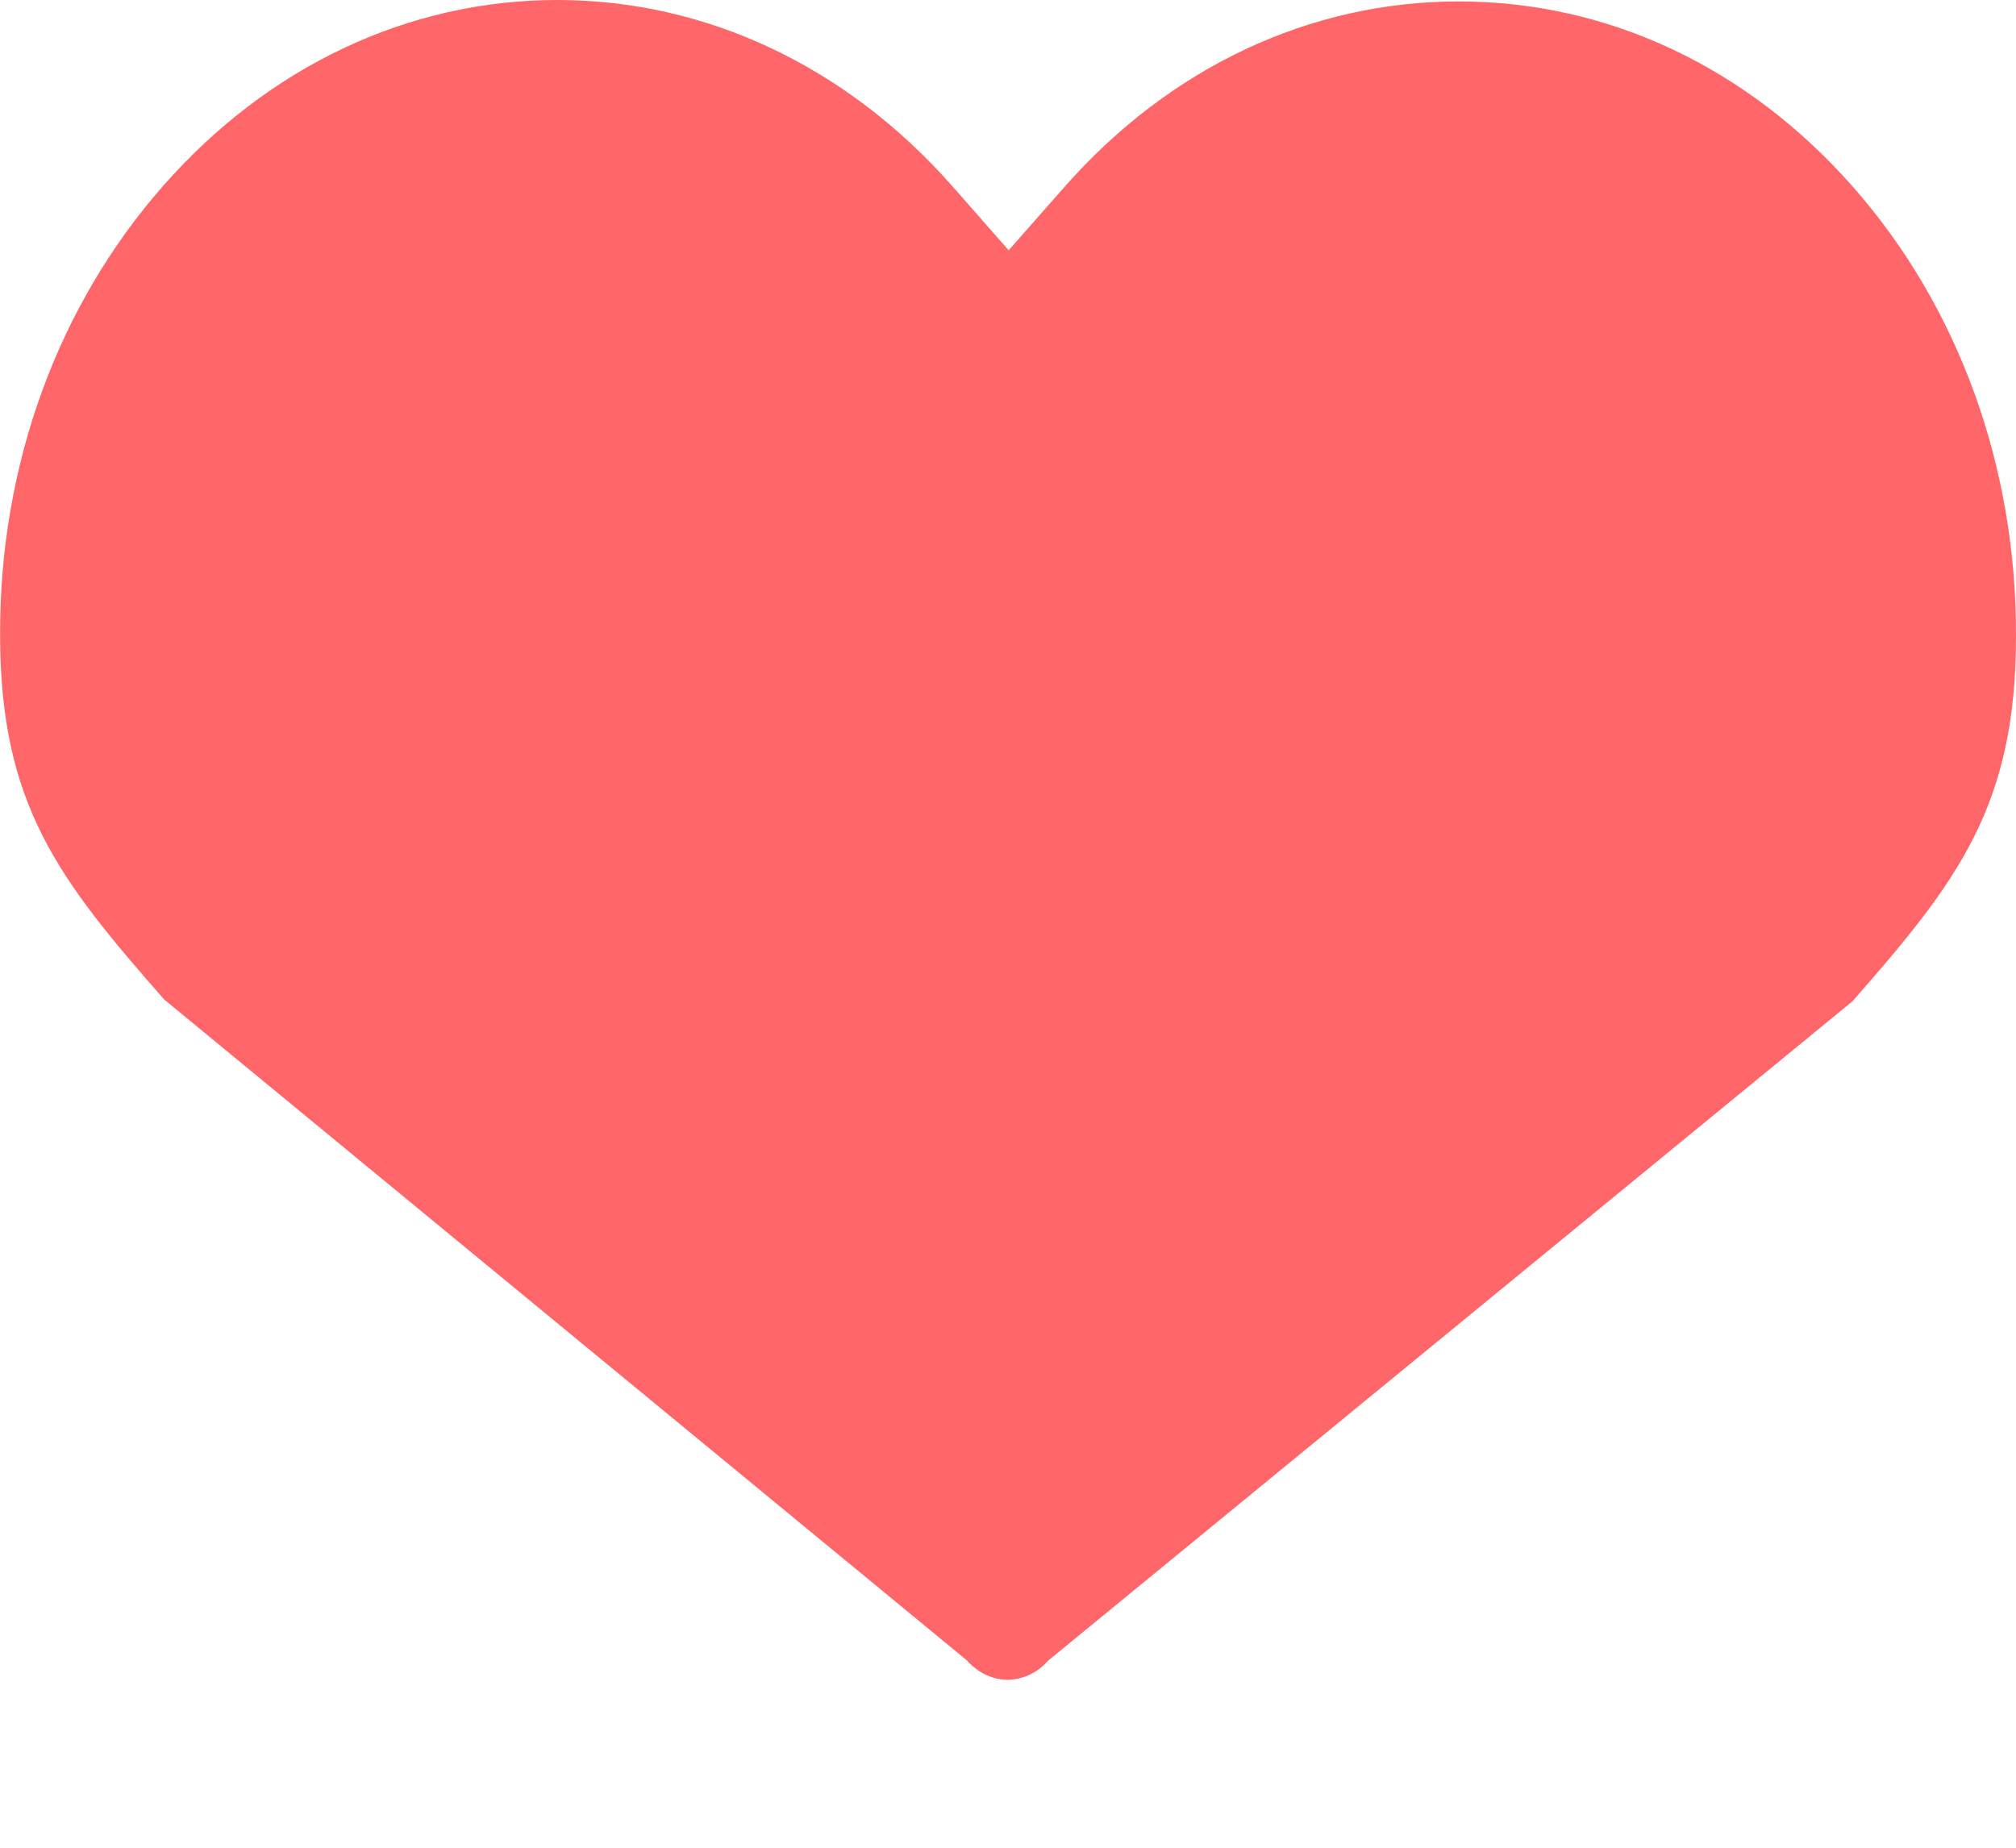 <svg width="24" height="22" viewBox="0 0 24 22" fill="none" xmlns="http://www.w3.org/2000/svg">
<path d="M17.366 0.017C19.142 0.017 20.805 0.799 22.062 2.228C23.319 3.658 24.006 5.556 24 7.576C24 9.595 23.308 10.494 22.052 11.923L12.476 19.774C12.344 19.925 12.166 20 11.993 20C11.82 20 11.642 19.919 11.509 19.768L1.954 11.9C0.698 10.47 0.001 9.578 0.001 7.558C-0.005 5.538 0.687 3.64 1.944 2.211C3.196 0.787 4.865 0 6.635 0C8.411 0 10.085 0.793 11.342 2.222L12.008 2.98L12.665 2.234C13.921 0.804 15.59 0.017 17.366 0.017Z" fill="#FF6669"/>
</svg>
